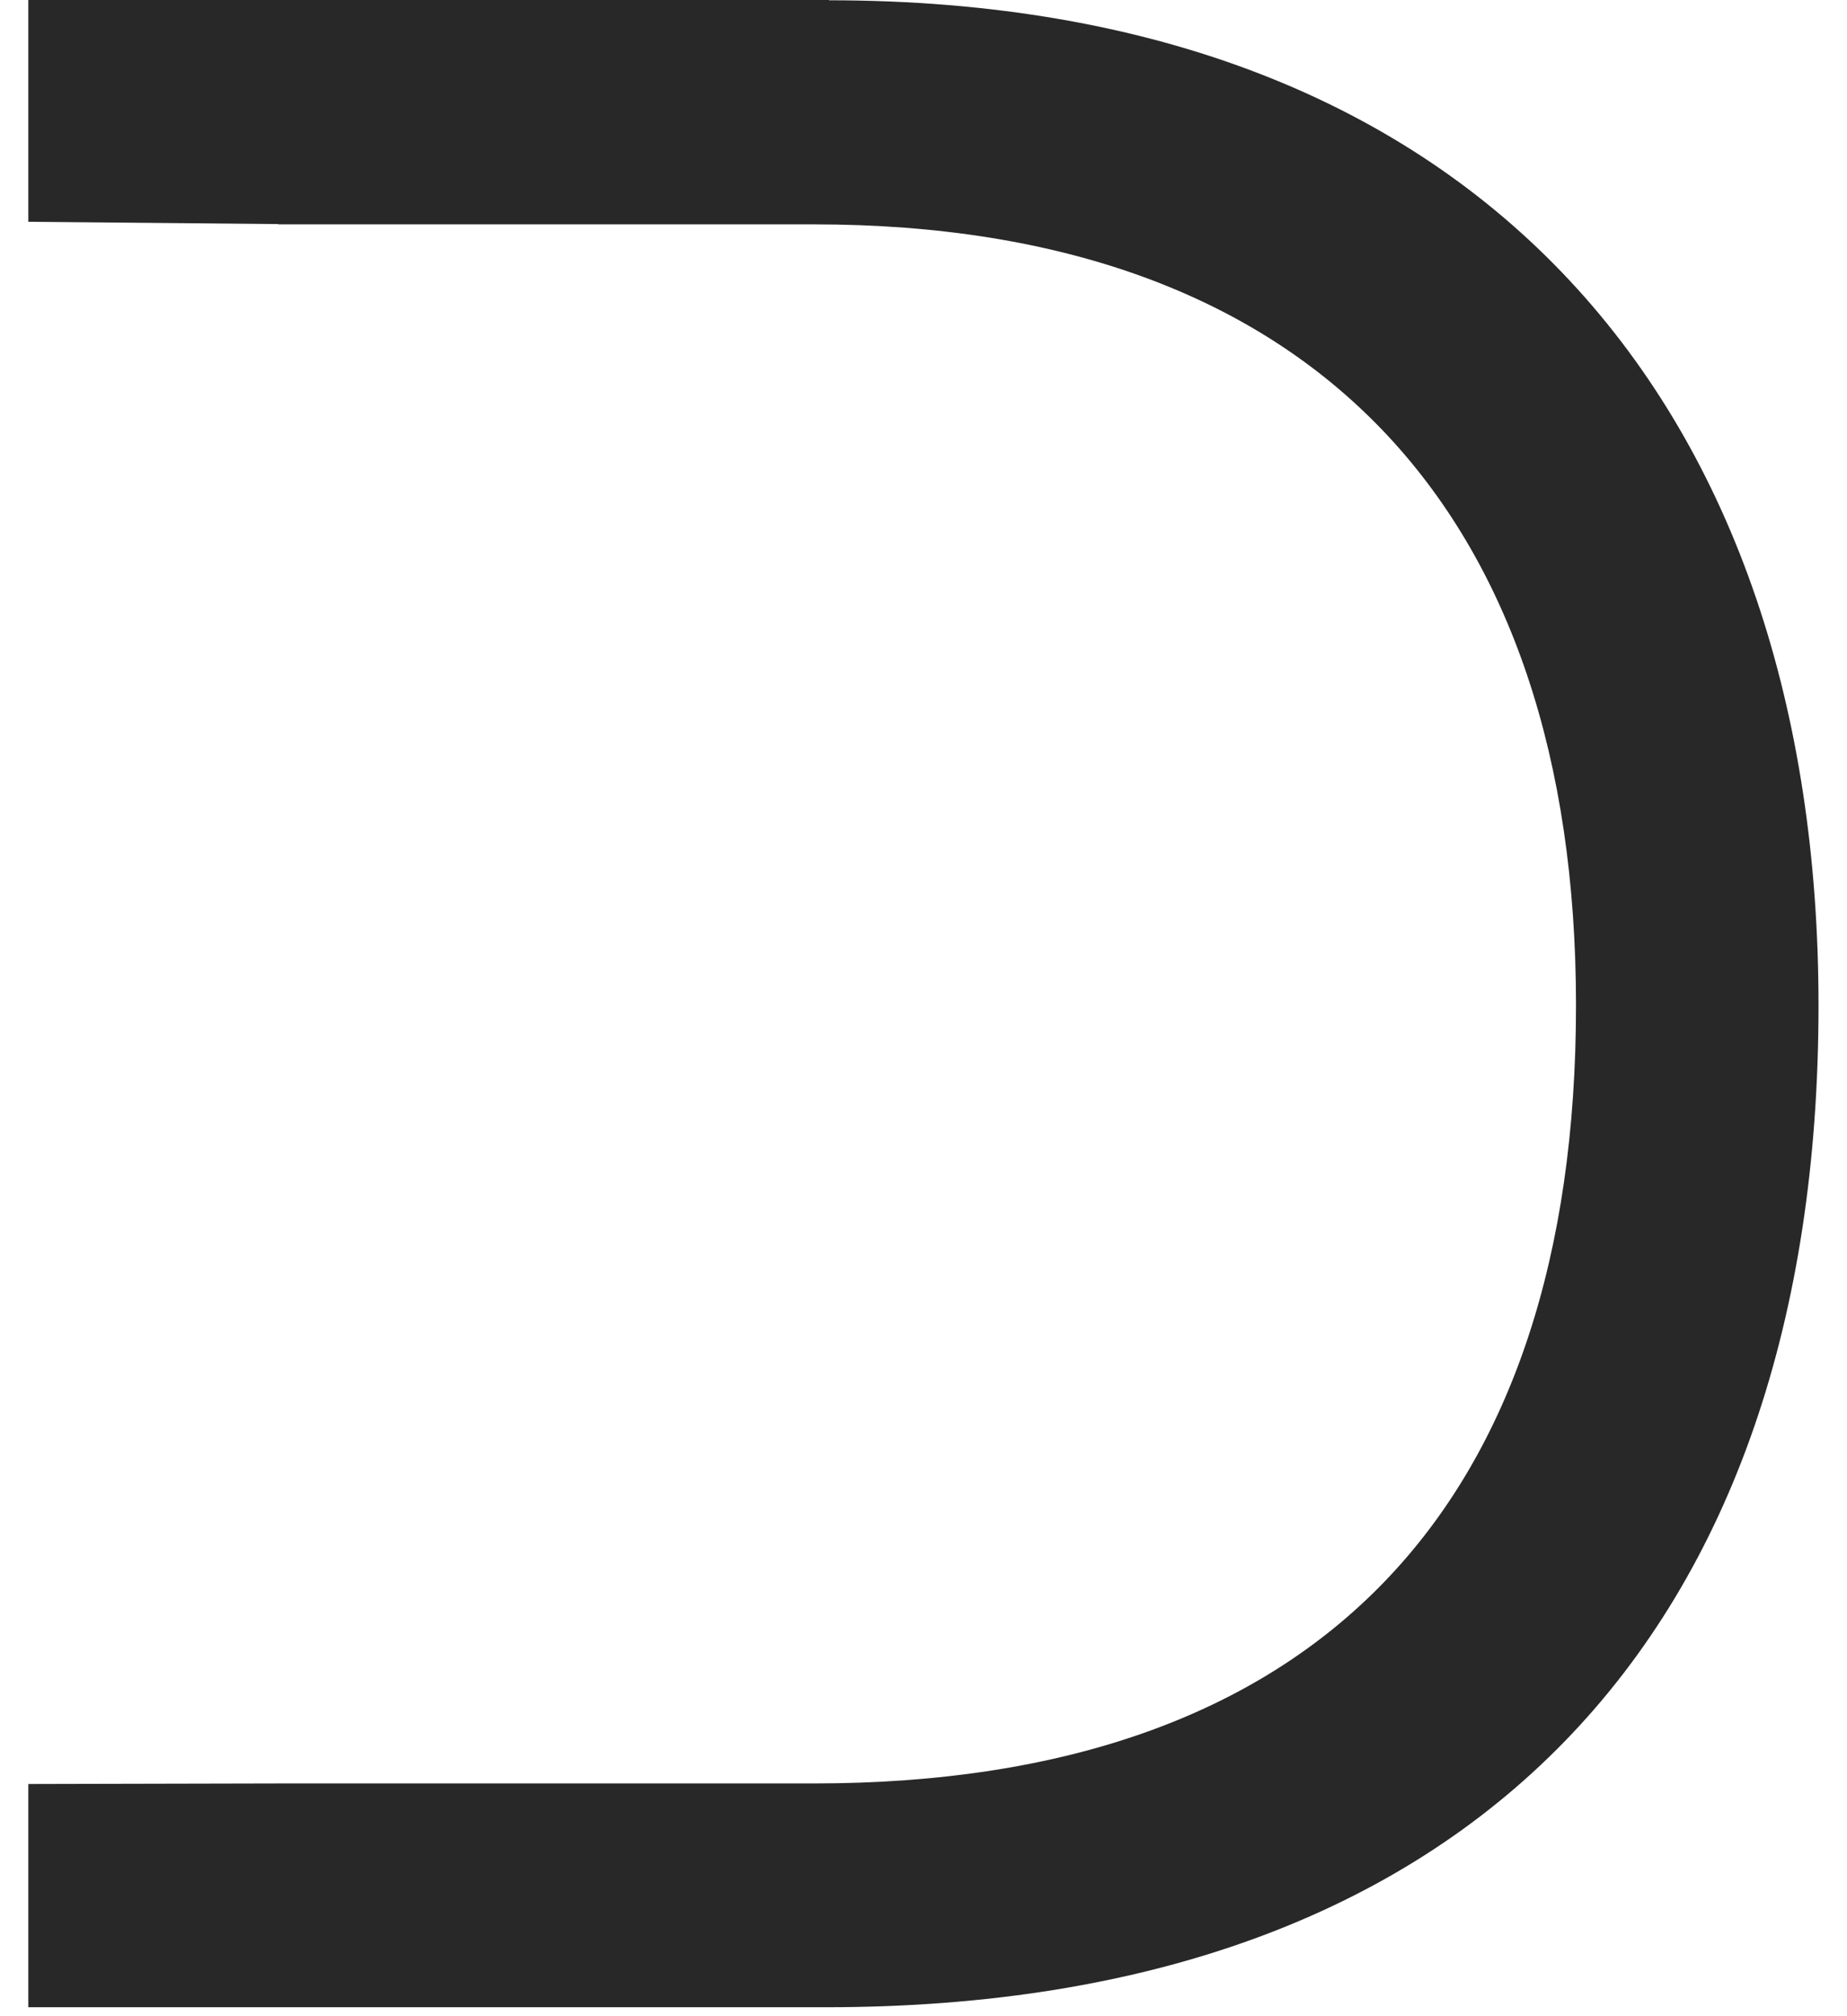 <svg width="33" height="36" viewBox="0 0 33 36" fill="none" xmlns="http://www.w3.org/2000/svg">
<path d="M14.811 0H0.506V3.96L4.973 4.001L4.968 4.006H14.542C23.461 4.006 28.158 9.141 28.158 17.951C28.158 26.869 23.571 31.844 14.542 31.844H4.968L0.506 31.854V35.84H14.756C26.317 35.84 32.491 29.136 32.491 17.951C32.491 7.36 26.521 0.005 14.811 0.005V0Z" fill="#282829"/>
</svg>
